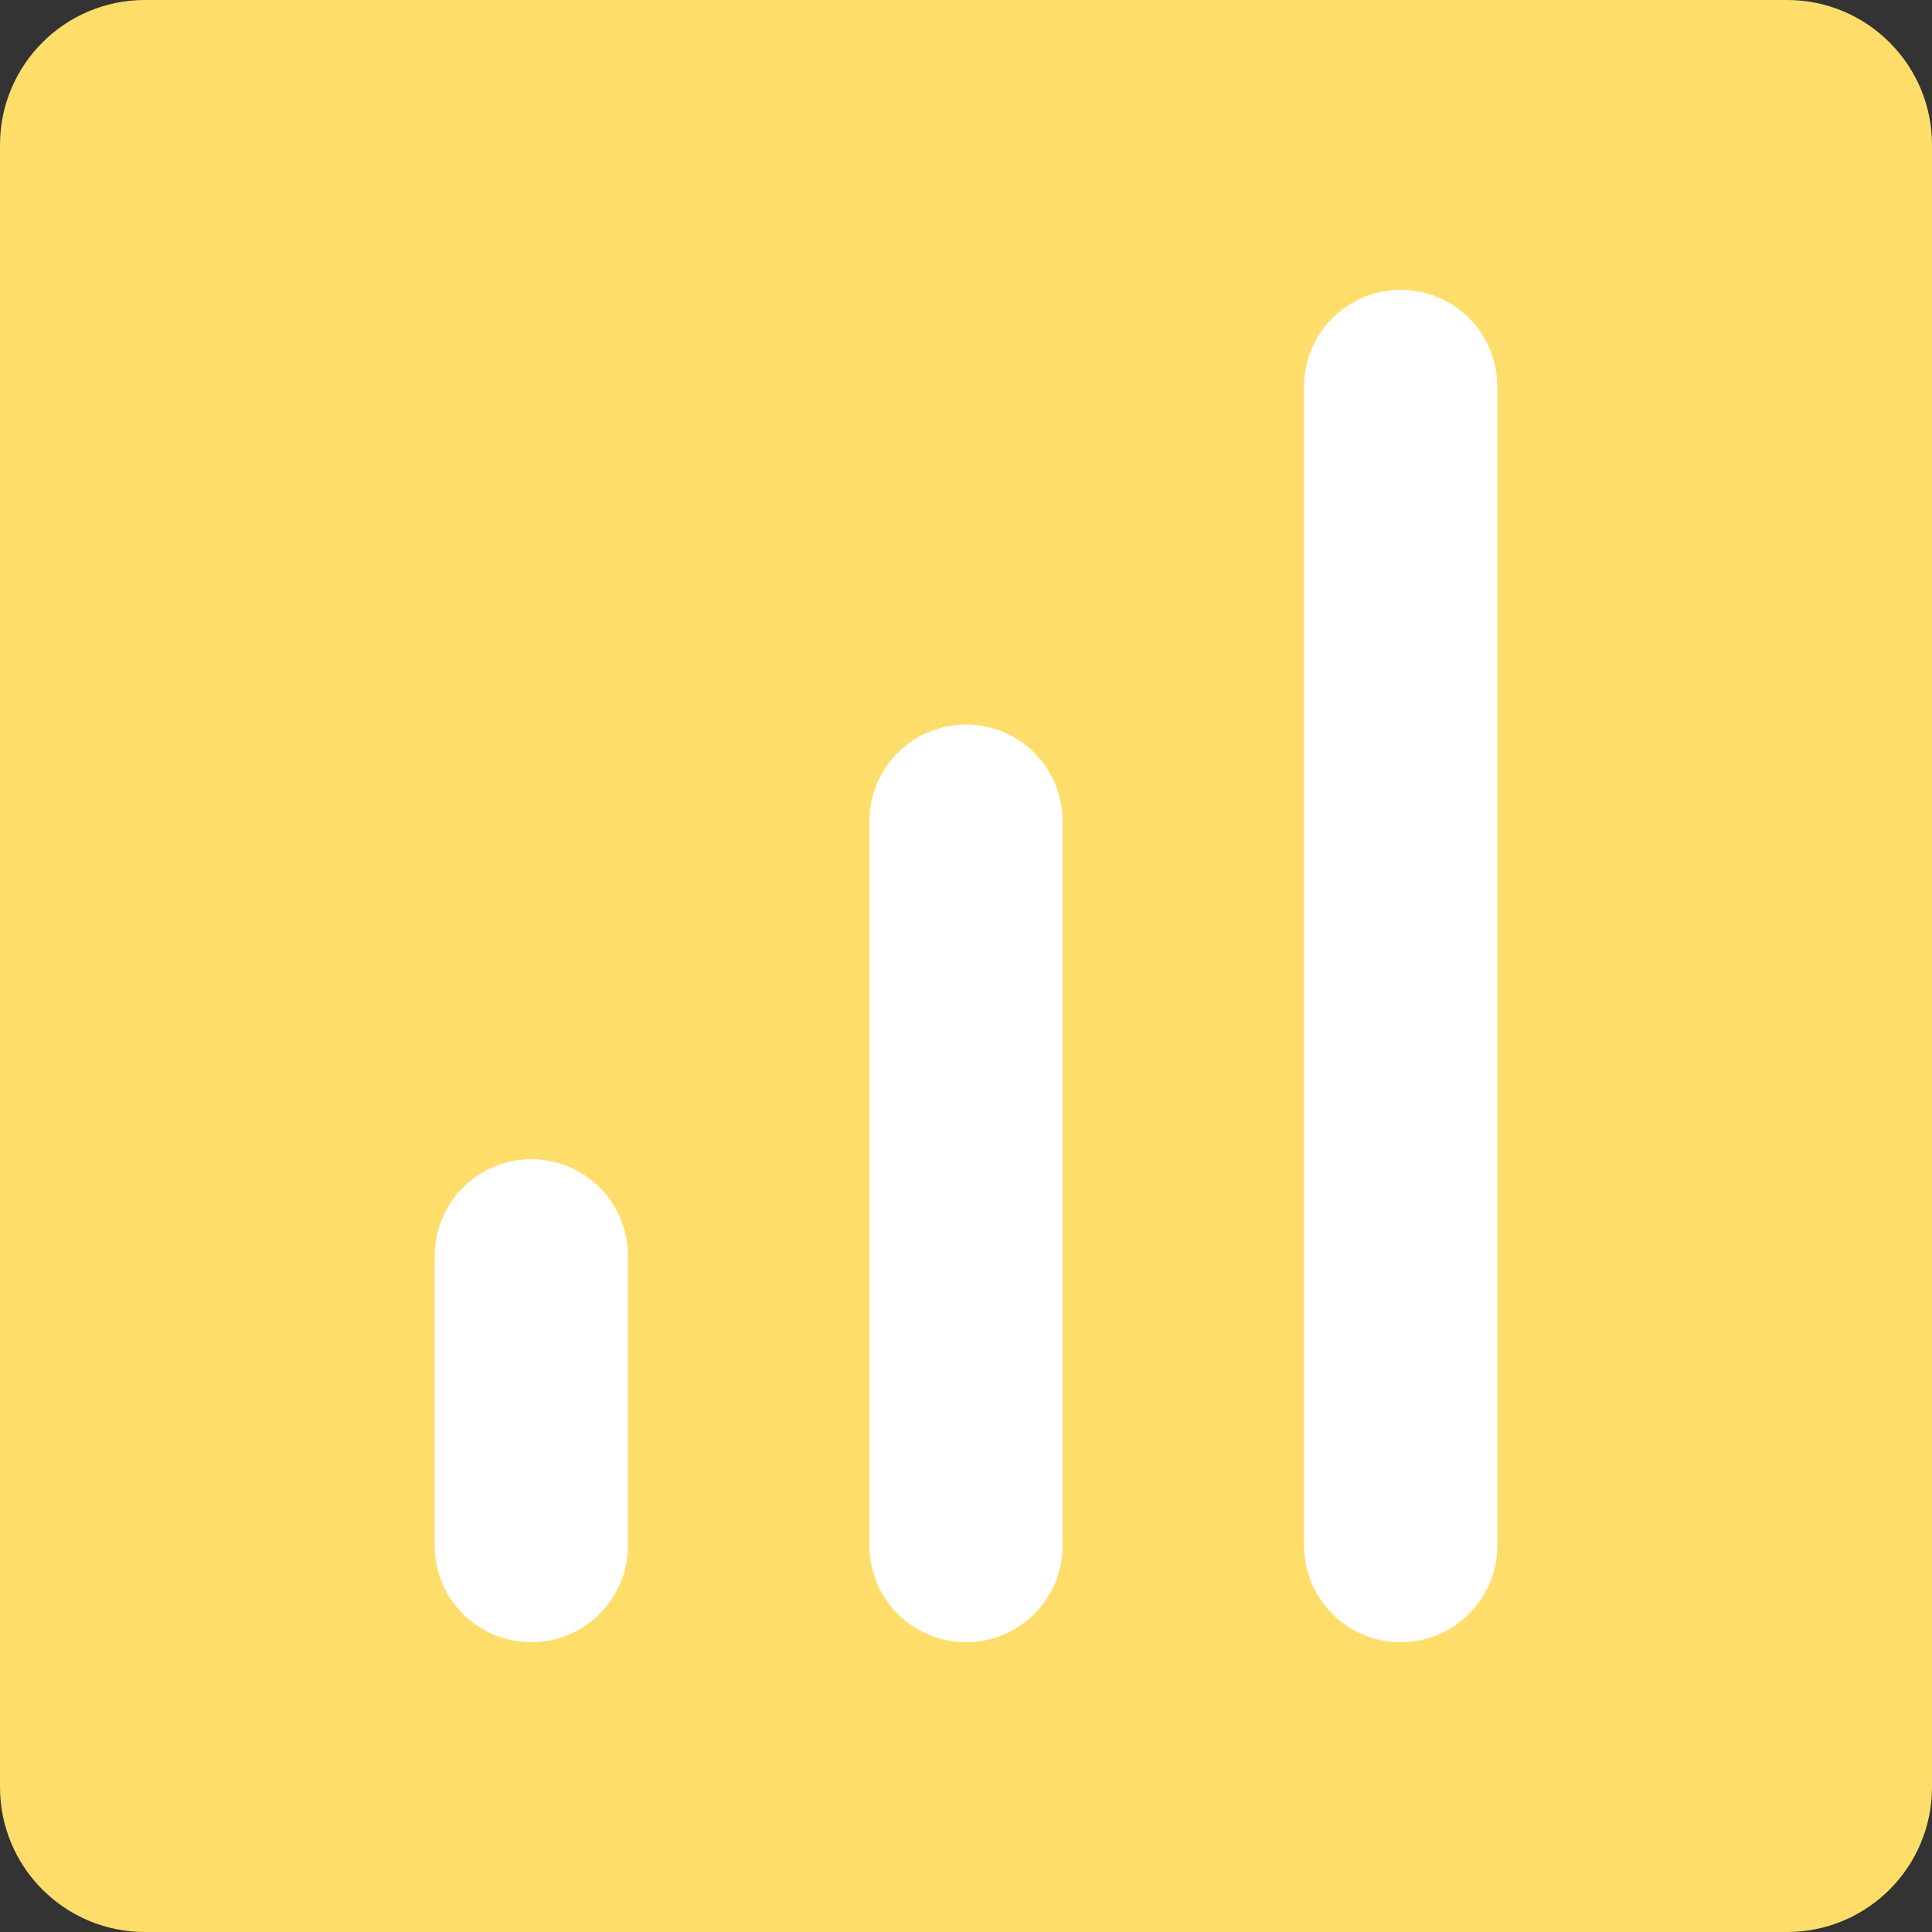 <svg width="40" height="40" viewBox="0 0 40 40" fill="none" xmlns="http://www.w3.org/2000/svg">
<rect x="0" y="0" width="40" height="40" fill="#333333" stroke="none"/>
<path d="M37 0H3C1.343 0 0 1.343 0 3V37C0 38.657 1.343 40 3 40H37C38.657 40 40 38.657 40 37V3C40 1.343 38.657 0 37 0Z" fill="#FFDD6A"/>
<path d="M20 32V17" stroke="white" stroke-width="4" stroke-linecap="round" stroke-linejoin="round"/>
<path d="M29 32V8" stroke="white" stroke-width="4" stroke-linecap="round" stroke-linejoin="round"/>
<path d="M11 32V26" stroke="white" stroke-width="4" stroke-linecap="round" stroke-linejoin="round"/>
</svg>
